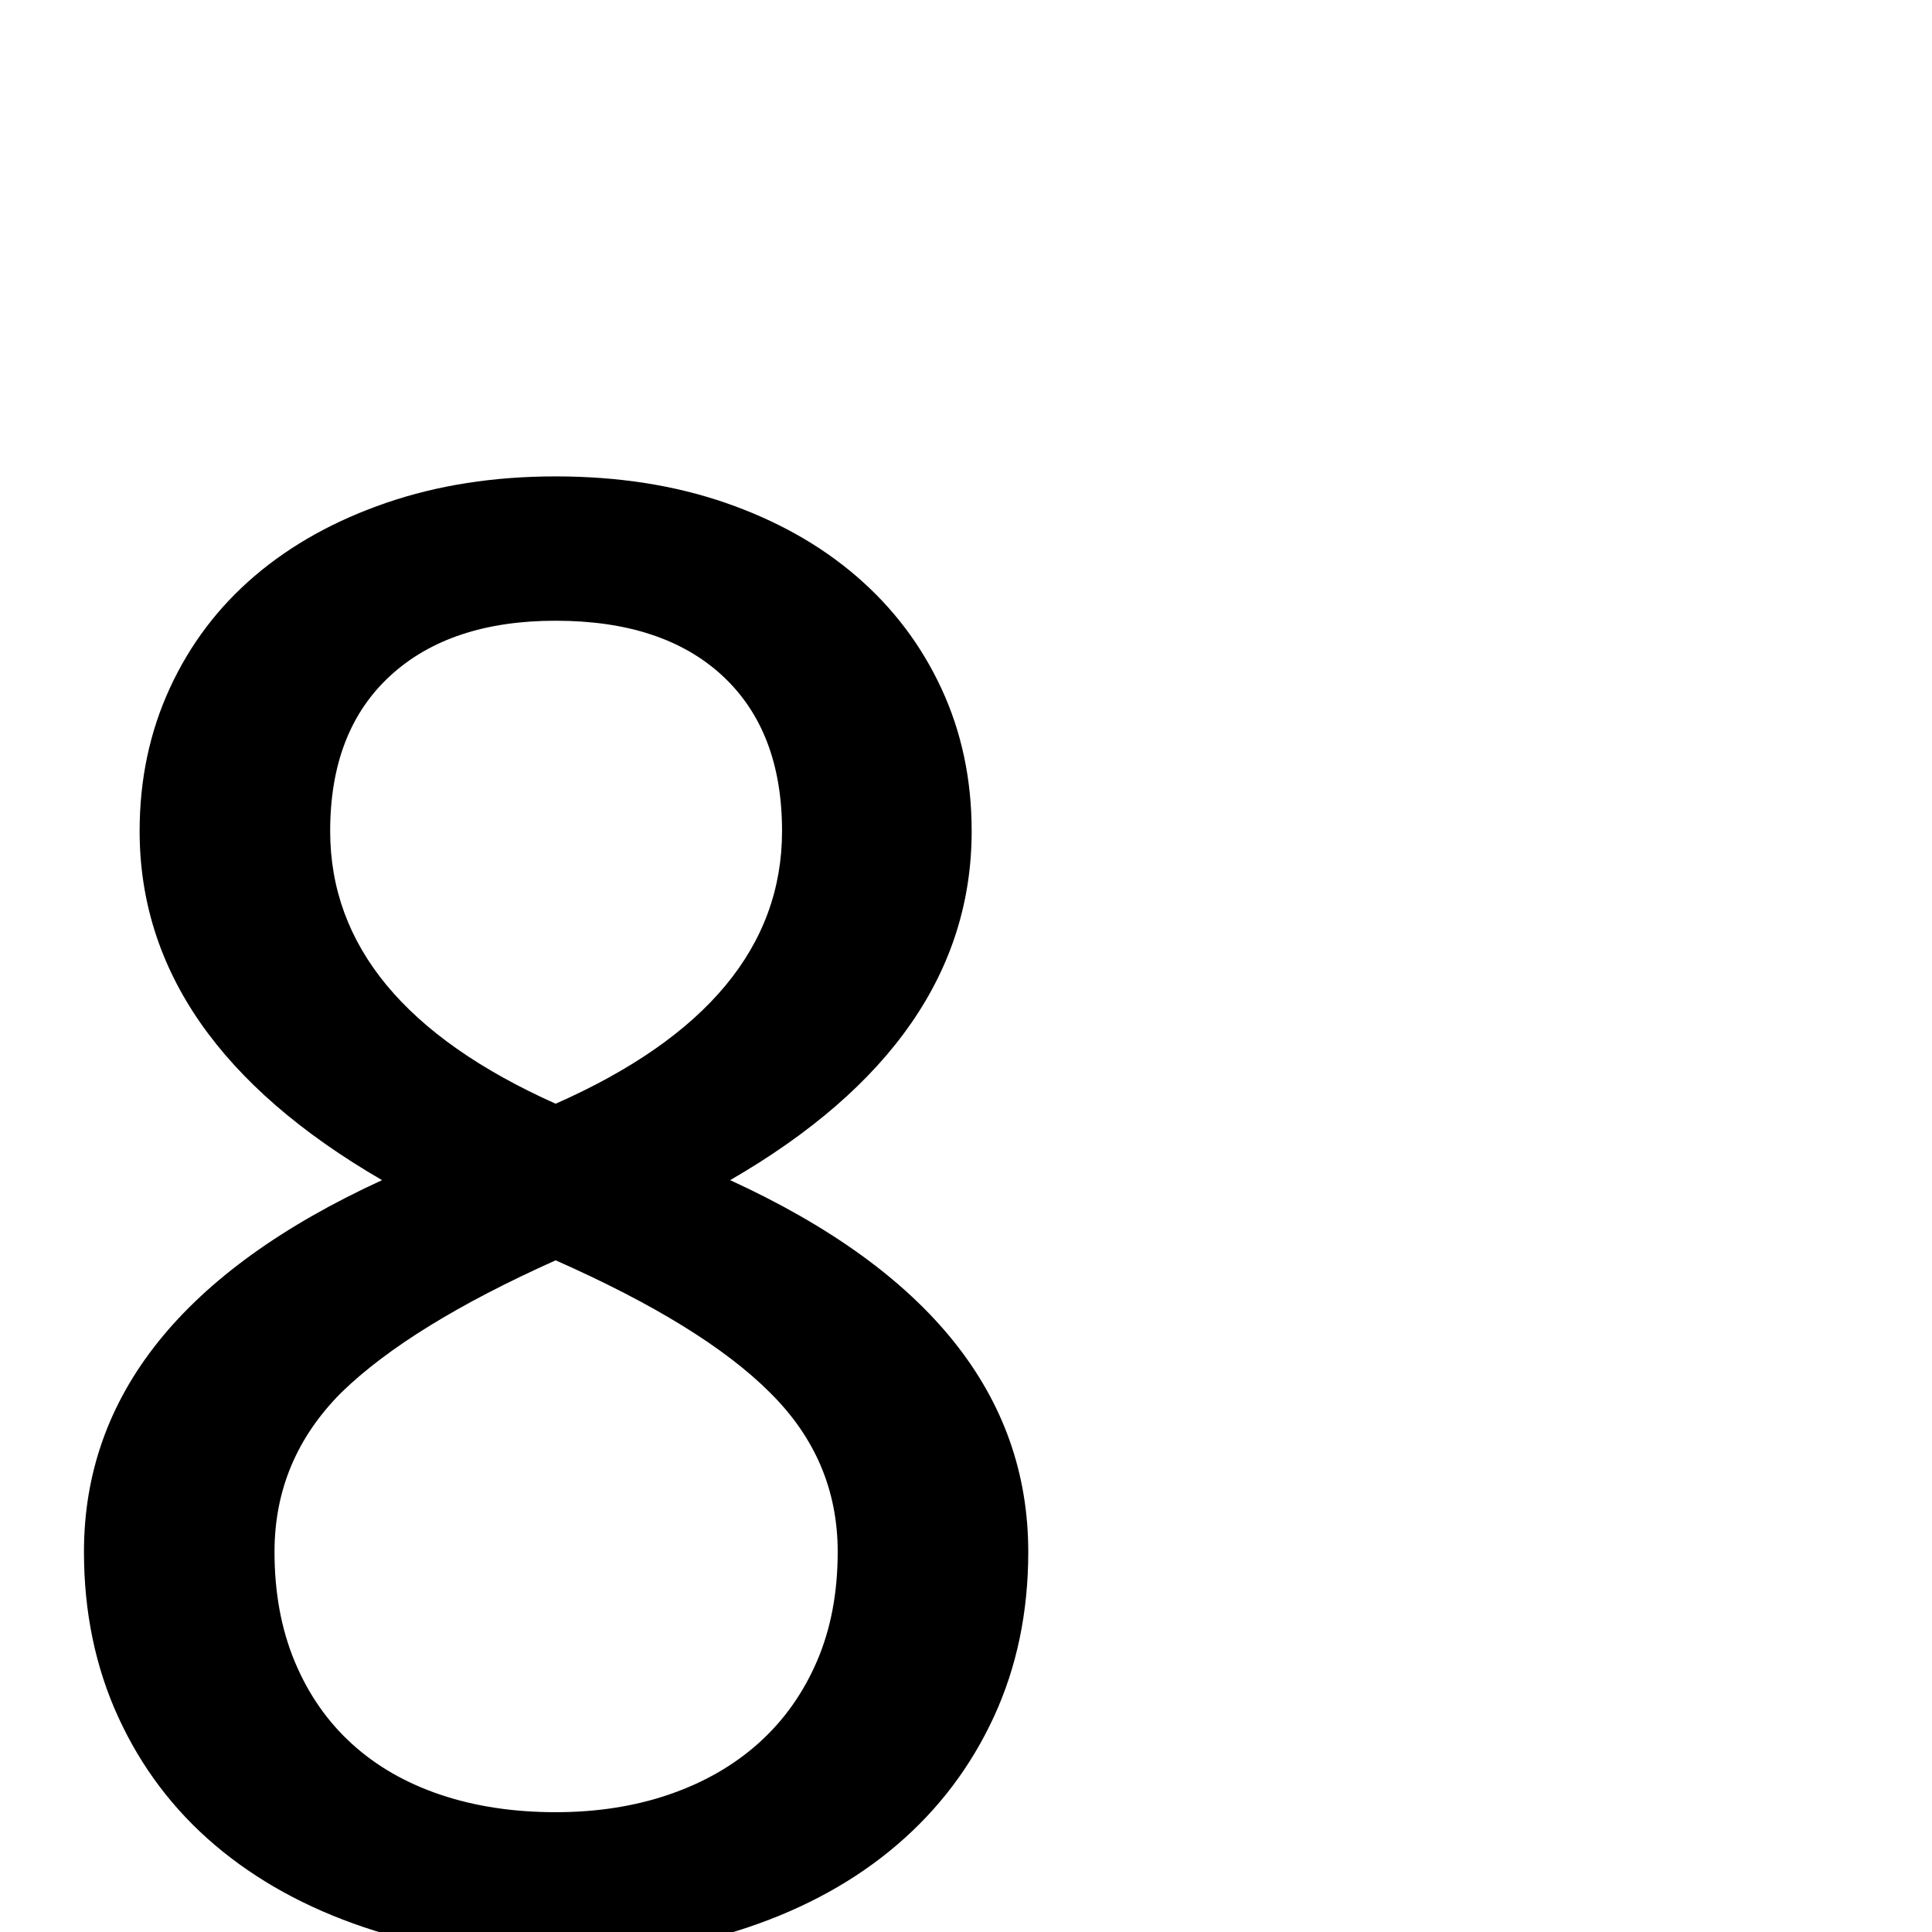 <?xml version="1.0" standalone="no"?>
<!DOCTYPE svg PUBLIC "-//W3C//DTD SVG 1.1//EN" "http://www.w3.org/Graphics/SVG/1.1/DTD/svg11.dtd" >
<svg viewBox="0 -410 2048 2048">
  <g transform="matrix(1 0 0 -1 0 1638)">
   <path fill="currentColor"
d="M774 797q316 -145 316 -394q0 -96 -36.5 -175t-102.5 -135.5t-158 -87.5t-204 -31q-111 0 -203 31t-158 87t-102.5 135.5t-36.5 175.5q0 249 316 394q-257 149 -257 370q0 82 32 151.5t90 119t139.5 77.5t179.5 28q99 0 180 -28t139 -78t90 -119t32 -151
q0 -222 -256 -370zM589 878q240 106 240 289q0 106 -63 164.5t-177 58.5q-112 0 -175.5 -58.5t-63.5 -164.5q0 -182 239 -289zM888 403q0 98 -72 169q-71 71 -227 140q-154 -69 -227 -140q-71 -71 -71 -169q0 -65 21.5 -116.5t60.5 -87t94 -54t122 -18.5q66 0 121 19
t94.5 54.5t61.5 86.5t22 116z" />
  </g>

</svg>
